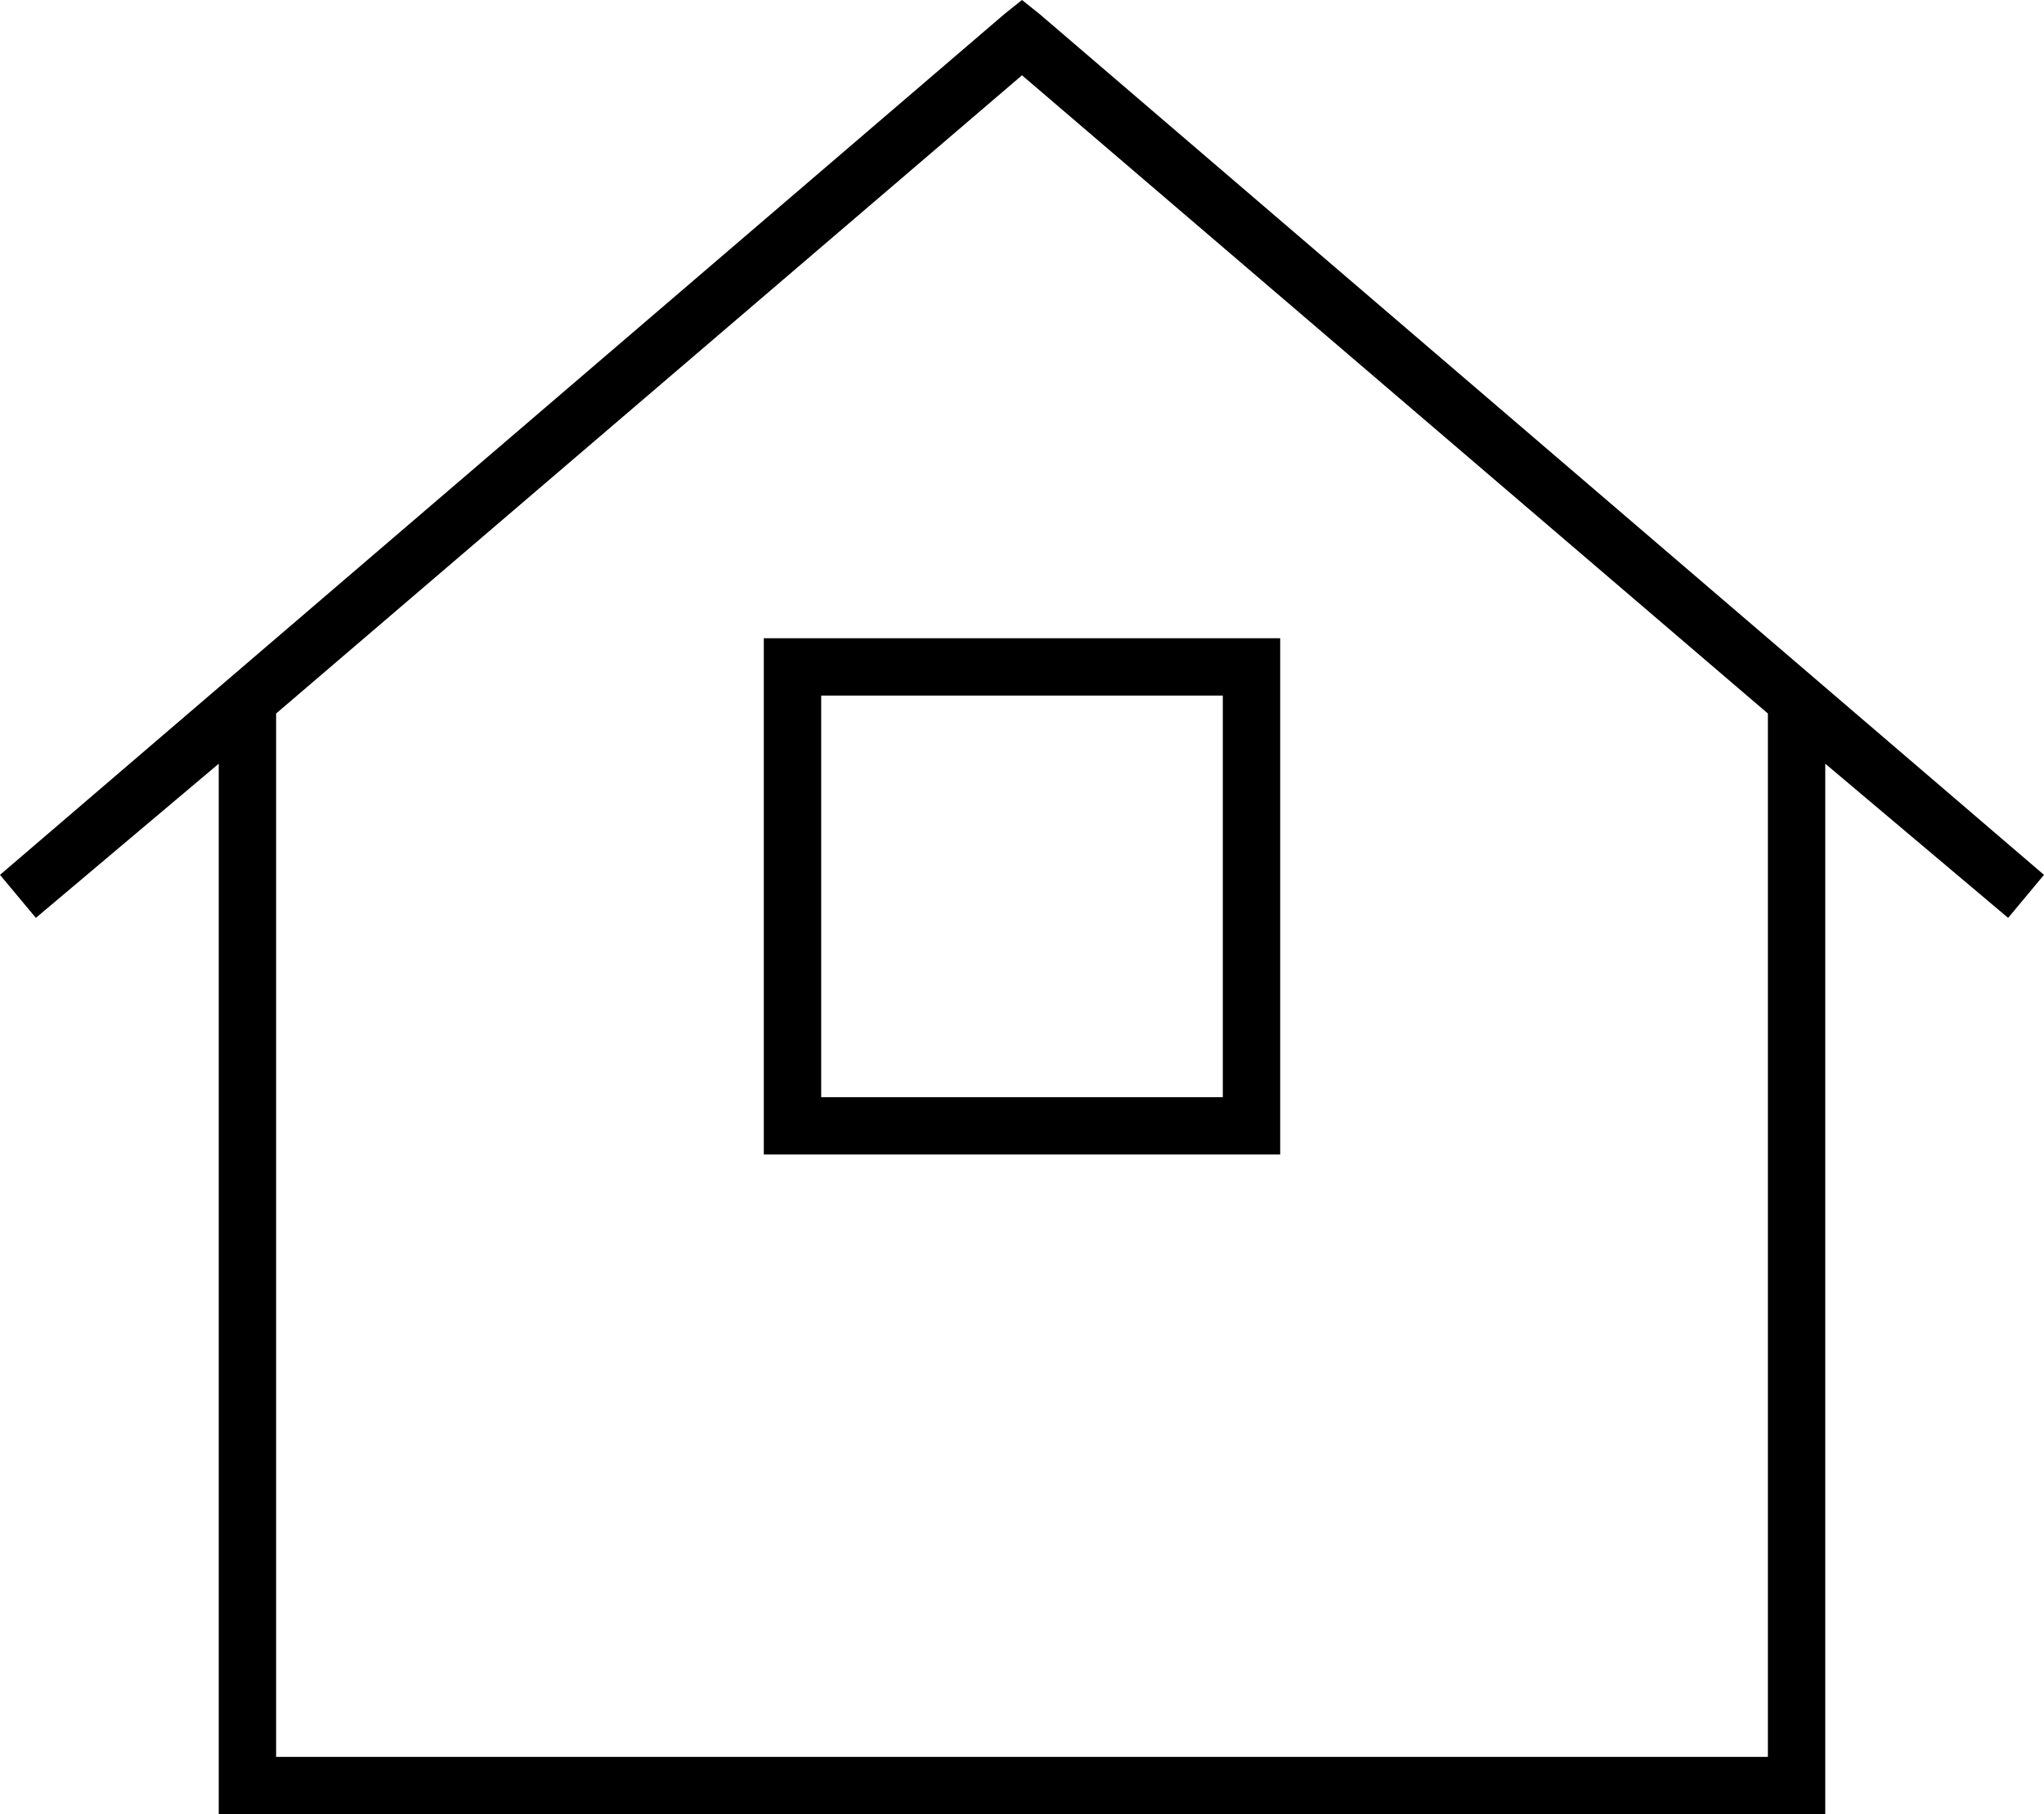 <svg xmlns="http://www.w3.org/2000/svg" viewBox="0 0 570 506">
  <path d="M 290 4 L 285 0 L 290 4 L 285 0 L 280 4 L 280 4 L 0 244 L 0 244 L 10 256 L 10 256 L 61 213 L 61 213 L 61 498 L 61 498 L 61 506 L 61 506 L 69 506 L 509 506 L 509 498 L 509 498 L 509 213 L 509 213 L 560 256 L 560 256 L 570 244 L 570 244 L 290 4 L 290 4 Z M 77 490 L 77 199 L 77 490 L 77 199 L 285 21 L 285 21 L 493 199 L 493 199 L 493 490 L 493 490 L 77 490 L 77 490 Z M 221 178 L 213 178 L 221 178 L 213 178 L 213 186 L 213 186 L 213 314 L 213 314 L 213 322 L 213 322 L 221 322 L 357 322 L 357 314 L 357 314 L 357 186 L 357 186 L 357 178 L 357 178 L 349 178 L 221 178 Z M 229 306 L 229 194 L 229 306 L 229 194 L 341 194 L 341 194 L 341 306 L 341 306 L 229 306 L 229 306 Z" />
</svg>